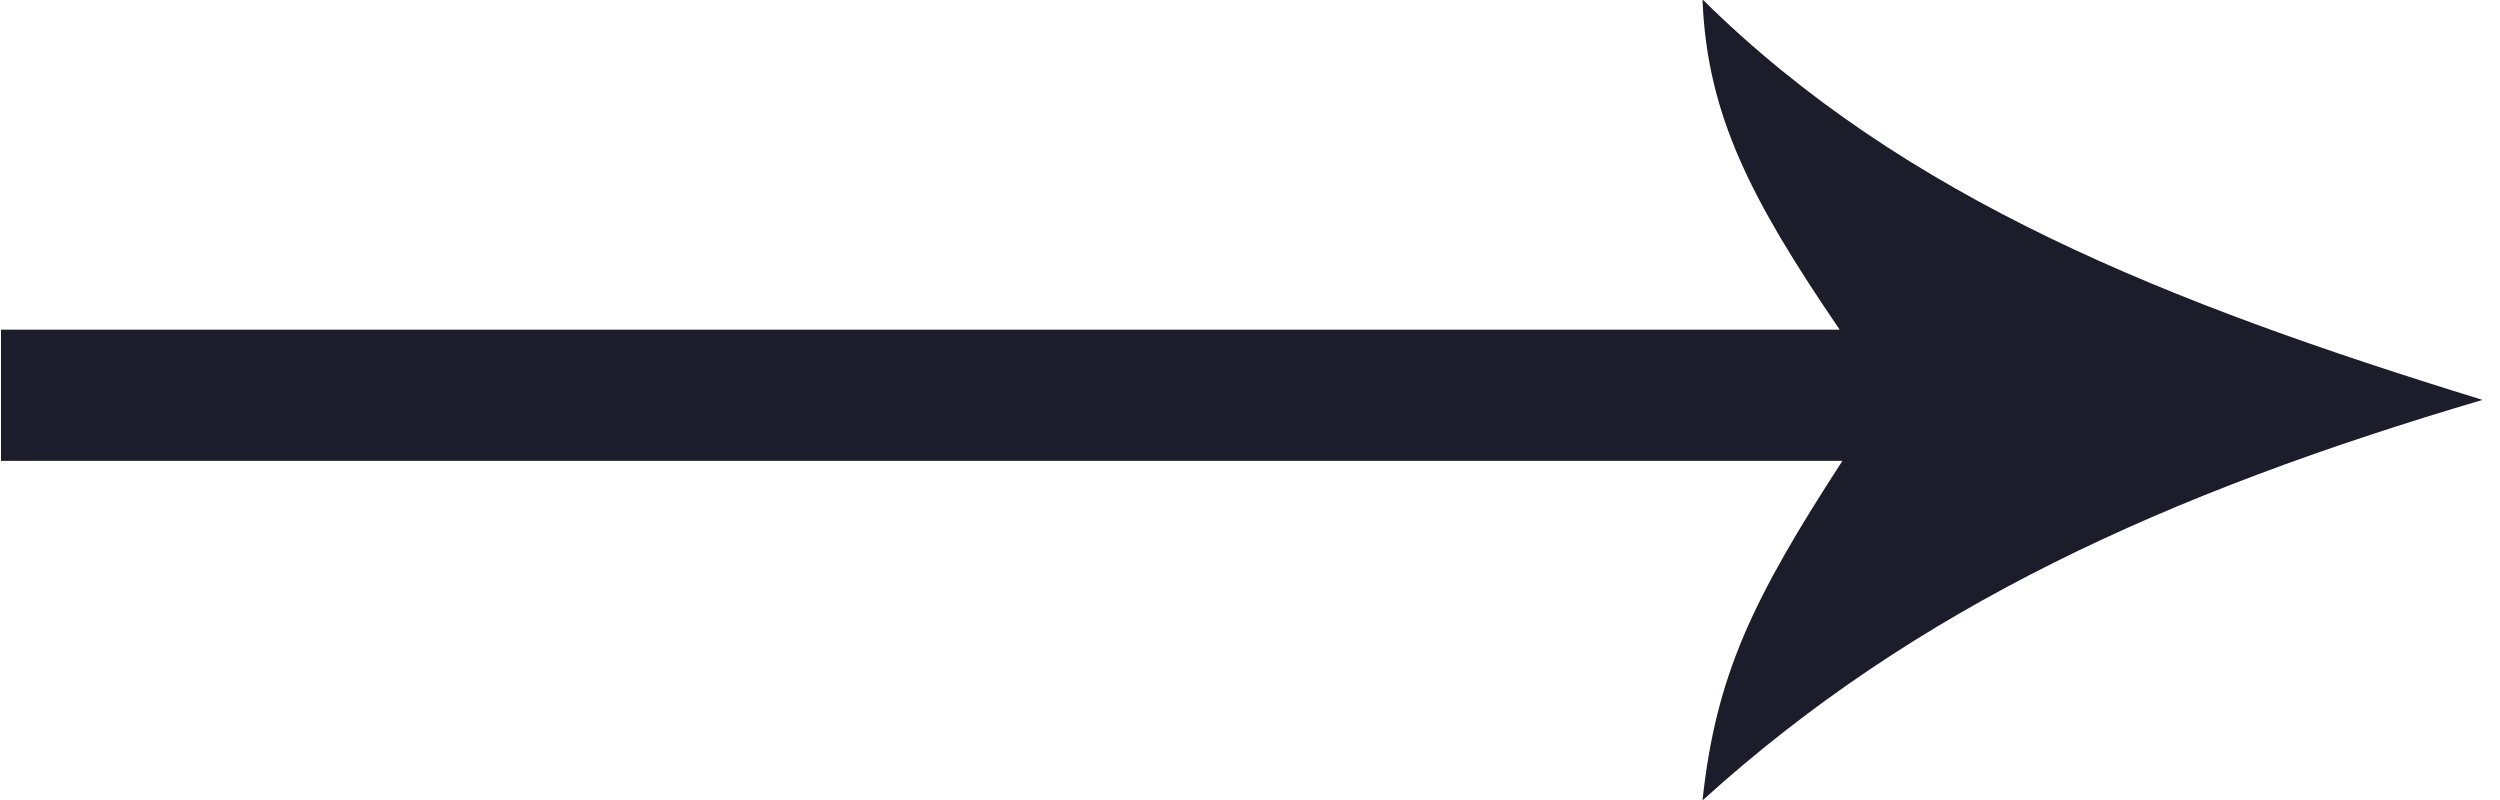 <svg height="8" width="25" xmlns="http://www.w3.org/2000/svg"><path d="m.01 3.297h18.387c-.886-1.3-1.327-2.147-1.372-3.303 2.015 1.992 4.634 3.029 7.8 4.005-3.166.934-5.67 2.074-7.8 4.005.135-1.255.503-2.014 1.399-3.395h-18.414z" fill="#1c1c2a" fill-rule="evenodd"/></svg>